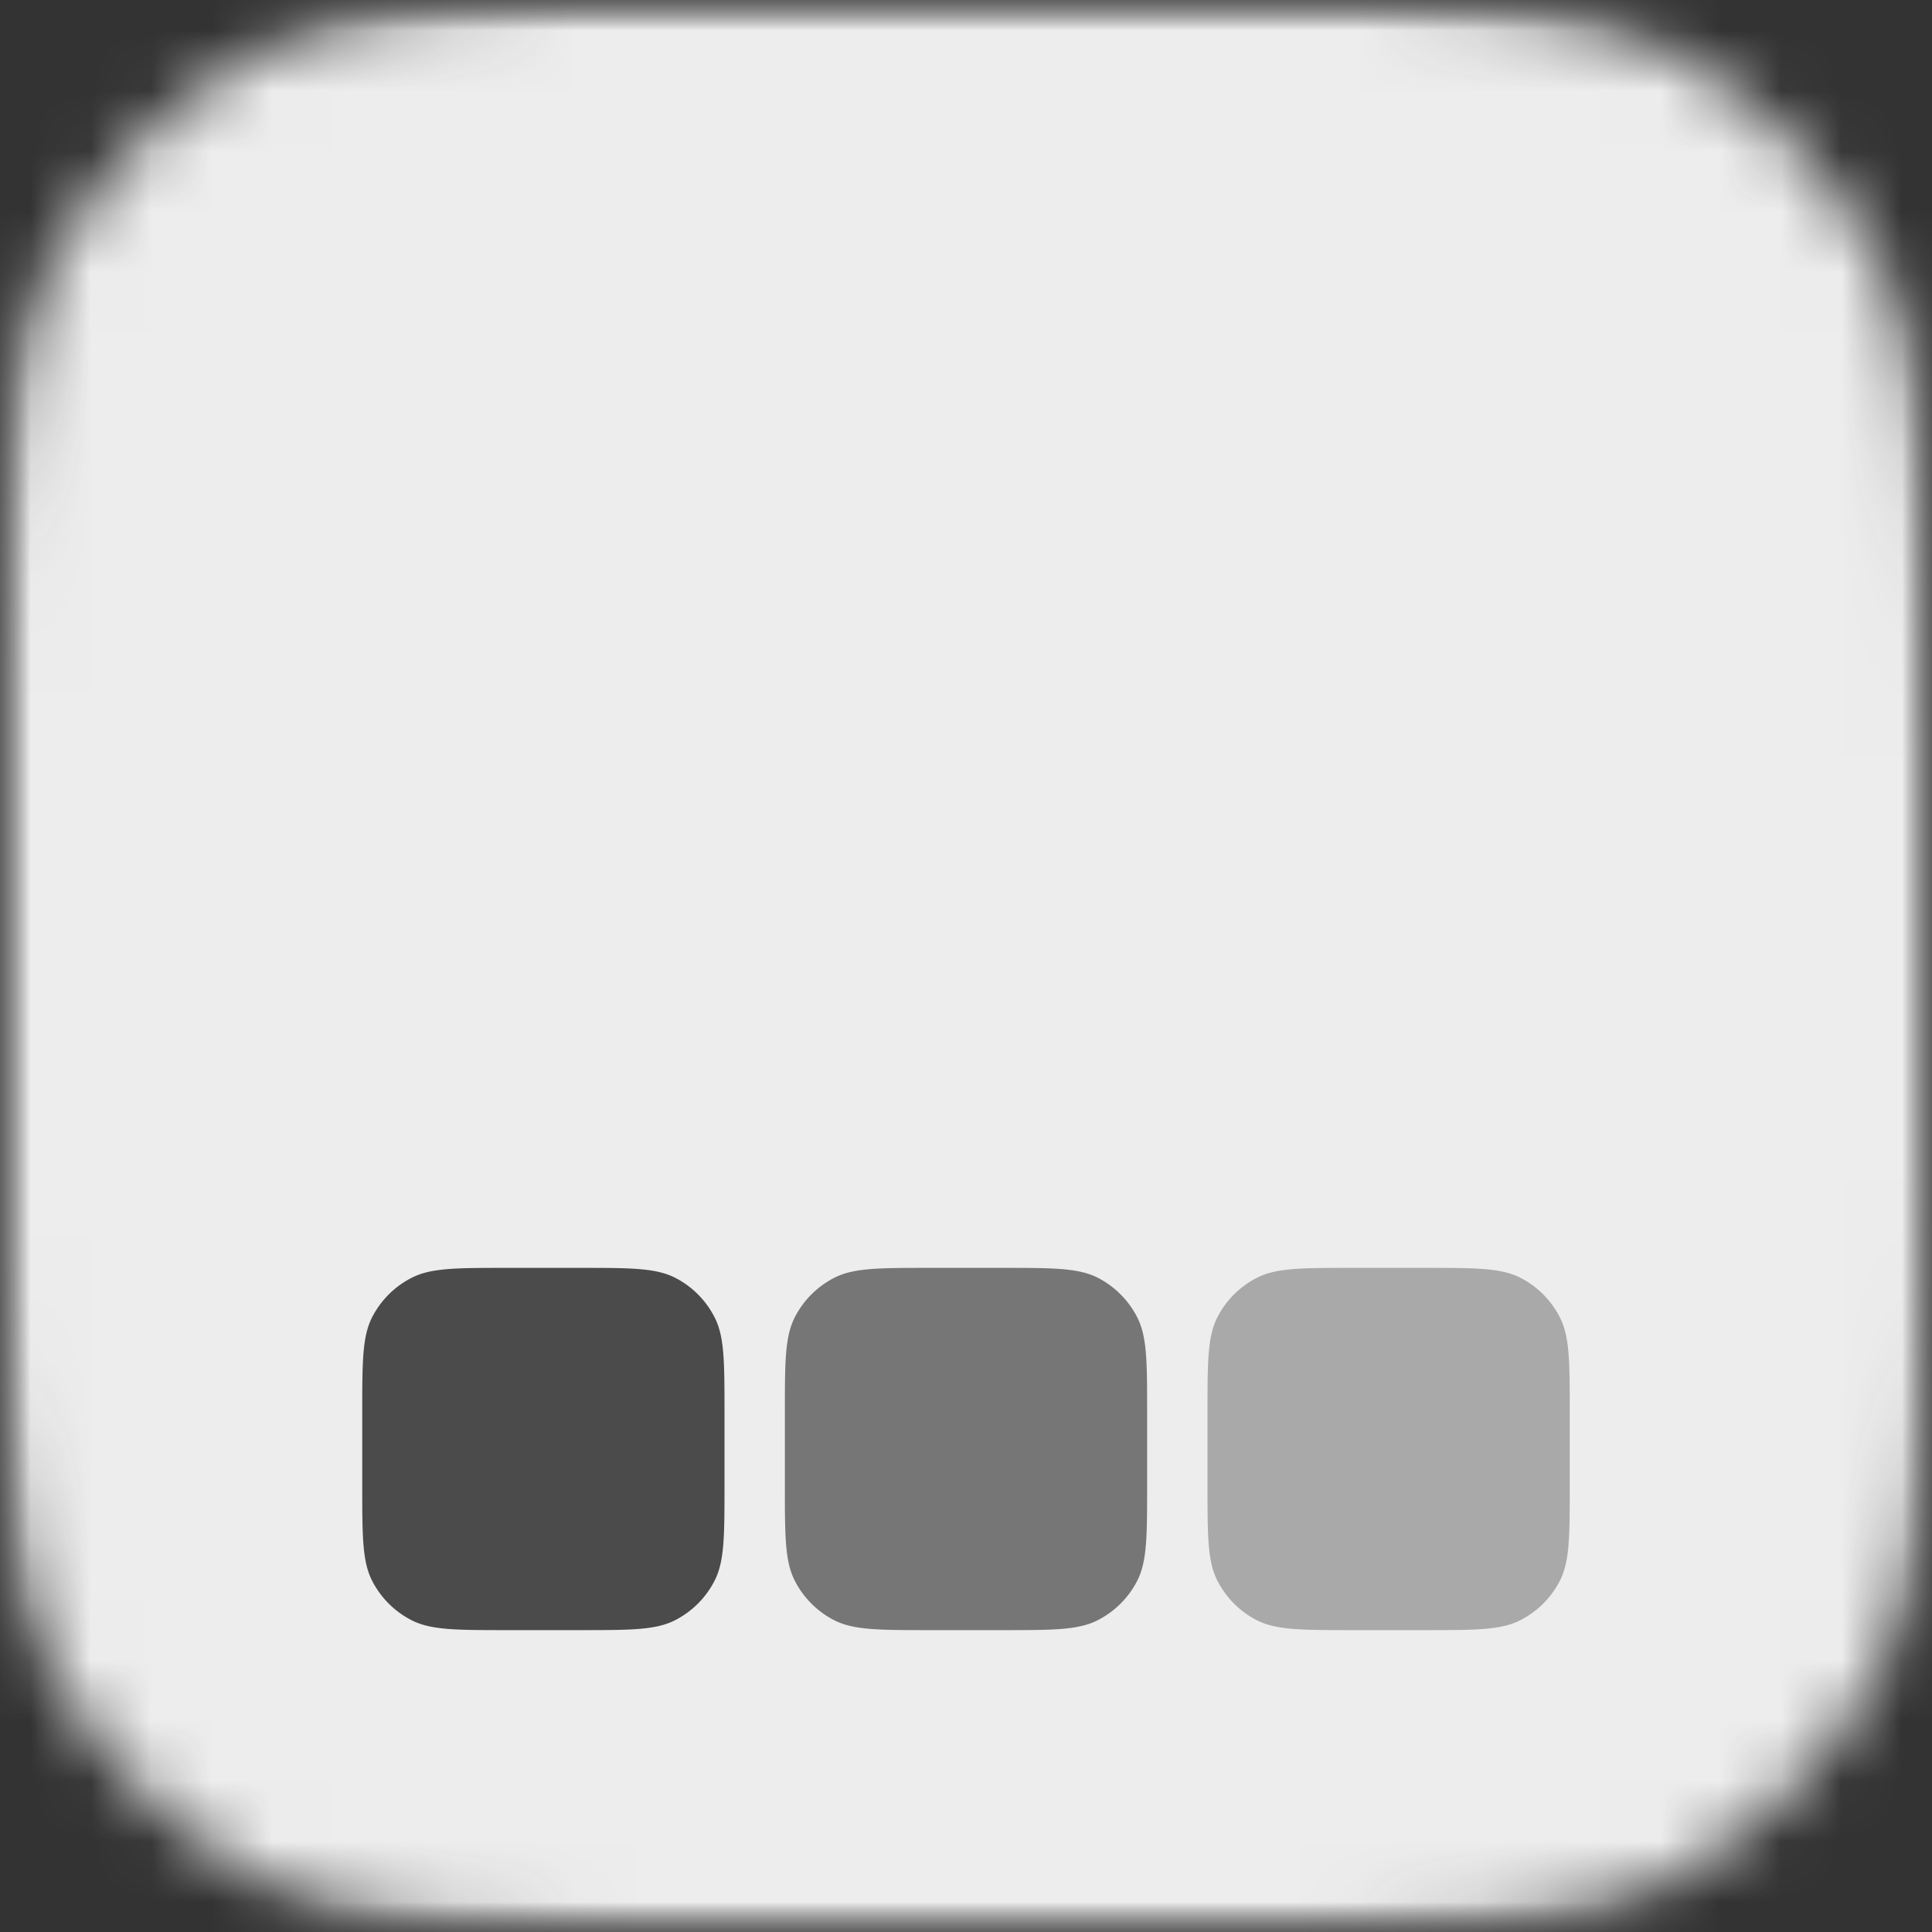 <svg xmlns="http://www.w3.org/2000/svg" width="32" height="32" fill="none"><rect width="100%" height="100%" fill="#333333" stroke="none"/><g clip-path="url(#a)"><mask id="b" width="32" height="32" x="0" y="0" maskUnits="userSpaceOnUse" style="mask-type:luminance"><path fill="#fff" d="M0 0h32v32H0V0Z"/></mask><g mask="url(#b)"><mask id="c" width="32" height="32" x="0" y="0" maskUnits="userSpaceOnUse" style="mask-type:alpha"><path fill="#EDEDED" d="M0 12.8c0-4.48 0-6.72.872-8.432A8 8 0 0 1 4.368.872C6.08 0 8.32 0 12.8 0h6.4c4.48 0 6.72 0 8.432.872a8 8 0 0 1 3.496 3.496C32 6.08 32 8.32 32 12.8v6.4c0 4.48 0 6.72-.872 8.432a8 8 0 0 1-3.496 3.496C25.92 32 23.68 32 19.2 32h-6.4c-4.48 0-6.72 0-8.432-.872a8 8 0 0 1-3.496-3.496C0 25.92 0 23.68 0 19.2v-6.4Z"/></mask><g mask="url(#c)"><path fill="#EDEDED" d="M0 0h32v32H0V0Z"/><path fill="#4B4B4B" d="M6 23.4c0-.84 0-1.26.163-1.581a1.5 1.5 0 0 1 .656-.655C7.139 21 7.559 21 8.4 21h1.2c.84 0 1.26 0 1.581.163a1.5 1.5 0 0 1 .655.656c.164.32.164.74.164 1.581v1.2c0 .84 0 1.26-.164 1.581a1.5 1.5 0 0 1-.655.655c-.32.164-.74.164-1.581.164H8.4c-.84 0-1.26 0-1.581-.163a1.5 1.5 0 0 1-.656-.656C6 25.861 6 25.441 6 24.6v-1.2Z"/><path fill="#767676" d="M13 23.4c0-.84 0-1.26.164-1.581a1.5 1.5 0 0 1 .655-.655c.32-.164.74-.164 1.581-.164h1.2c.84 0 1.26 0 1.581.163a1.5 1.5 0 0 1 .655.656c.164.32.164.74.164 1.581v1.2c0 .84 0 1.26-.163 1.581a1.5 1.5 0 0 1-.656.655c-.32.164-.74.164-1.581.164h-1.2c-.84 0-1.26 0-1.581-.163a1.5 1.5 0 0 1-.655-.656C13 25.861 13 25.441 13 24.6v-1.2Z"/><path fill="#A9A9A9" d="M20 23.4c0-.84 0-1.26.163-1.581a1.5 1.5 0 0 1 .656-.655c.32-.164.74-.164 1.581-.164h1.2c.84 0 1.26 0 1.581.163a1.5 1.5 0 0 1 .655.656c.164.32.164.74.164 1.581v1.2c0 .84 0 1.26-.163 1.581a1.5 1.5 0 0 1-.656.655c-.32.164-.74.164-1.581.164h-1.2c-.84 0-1.26 0-1.581-.163a1.5 1.5 0 0 1-.655-.656C20 25.861 20 25.441 20 24.6v-1.2Z"/></g></g></g><defs><clipPath id="a"><path fill="#fff" d="M0 0h32v32H0z"/></clipPath></defs></svg>